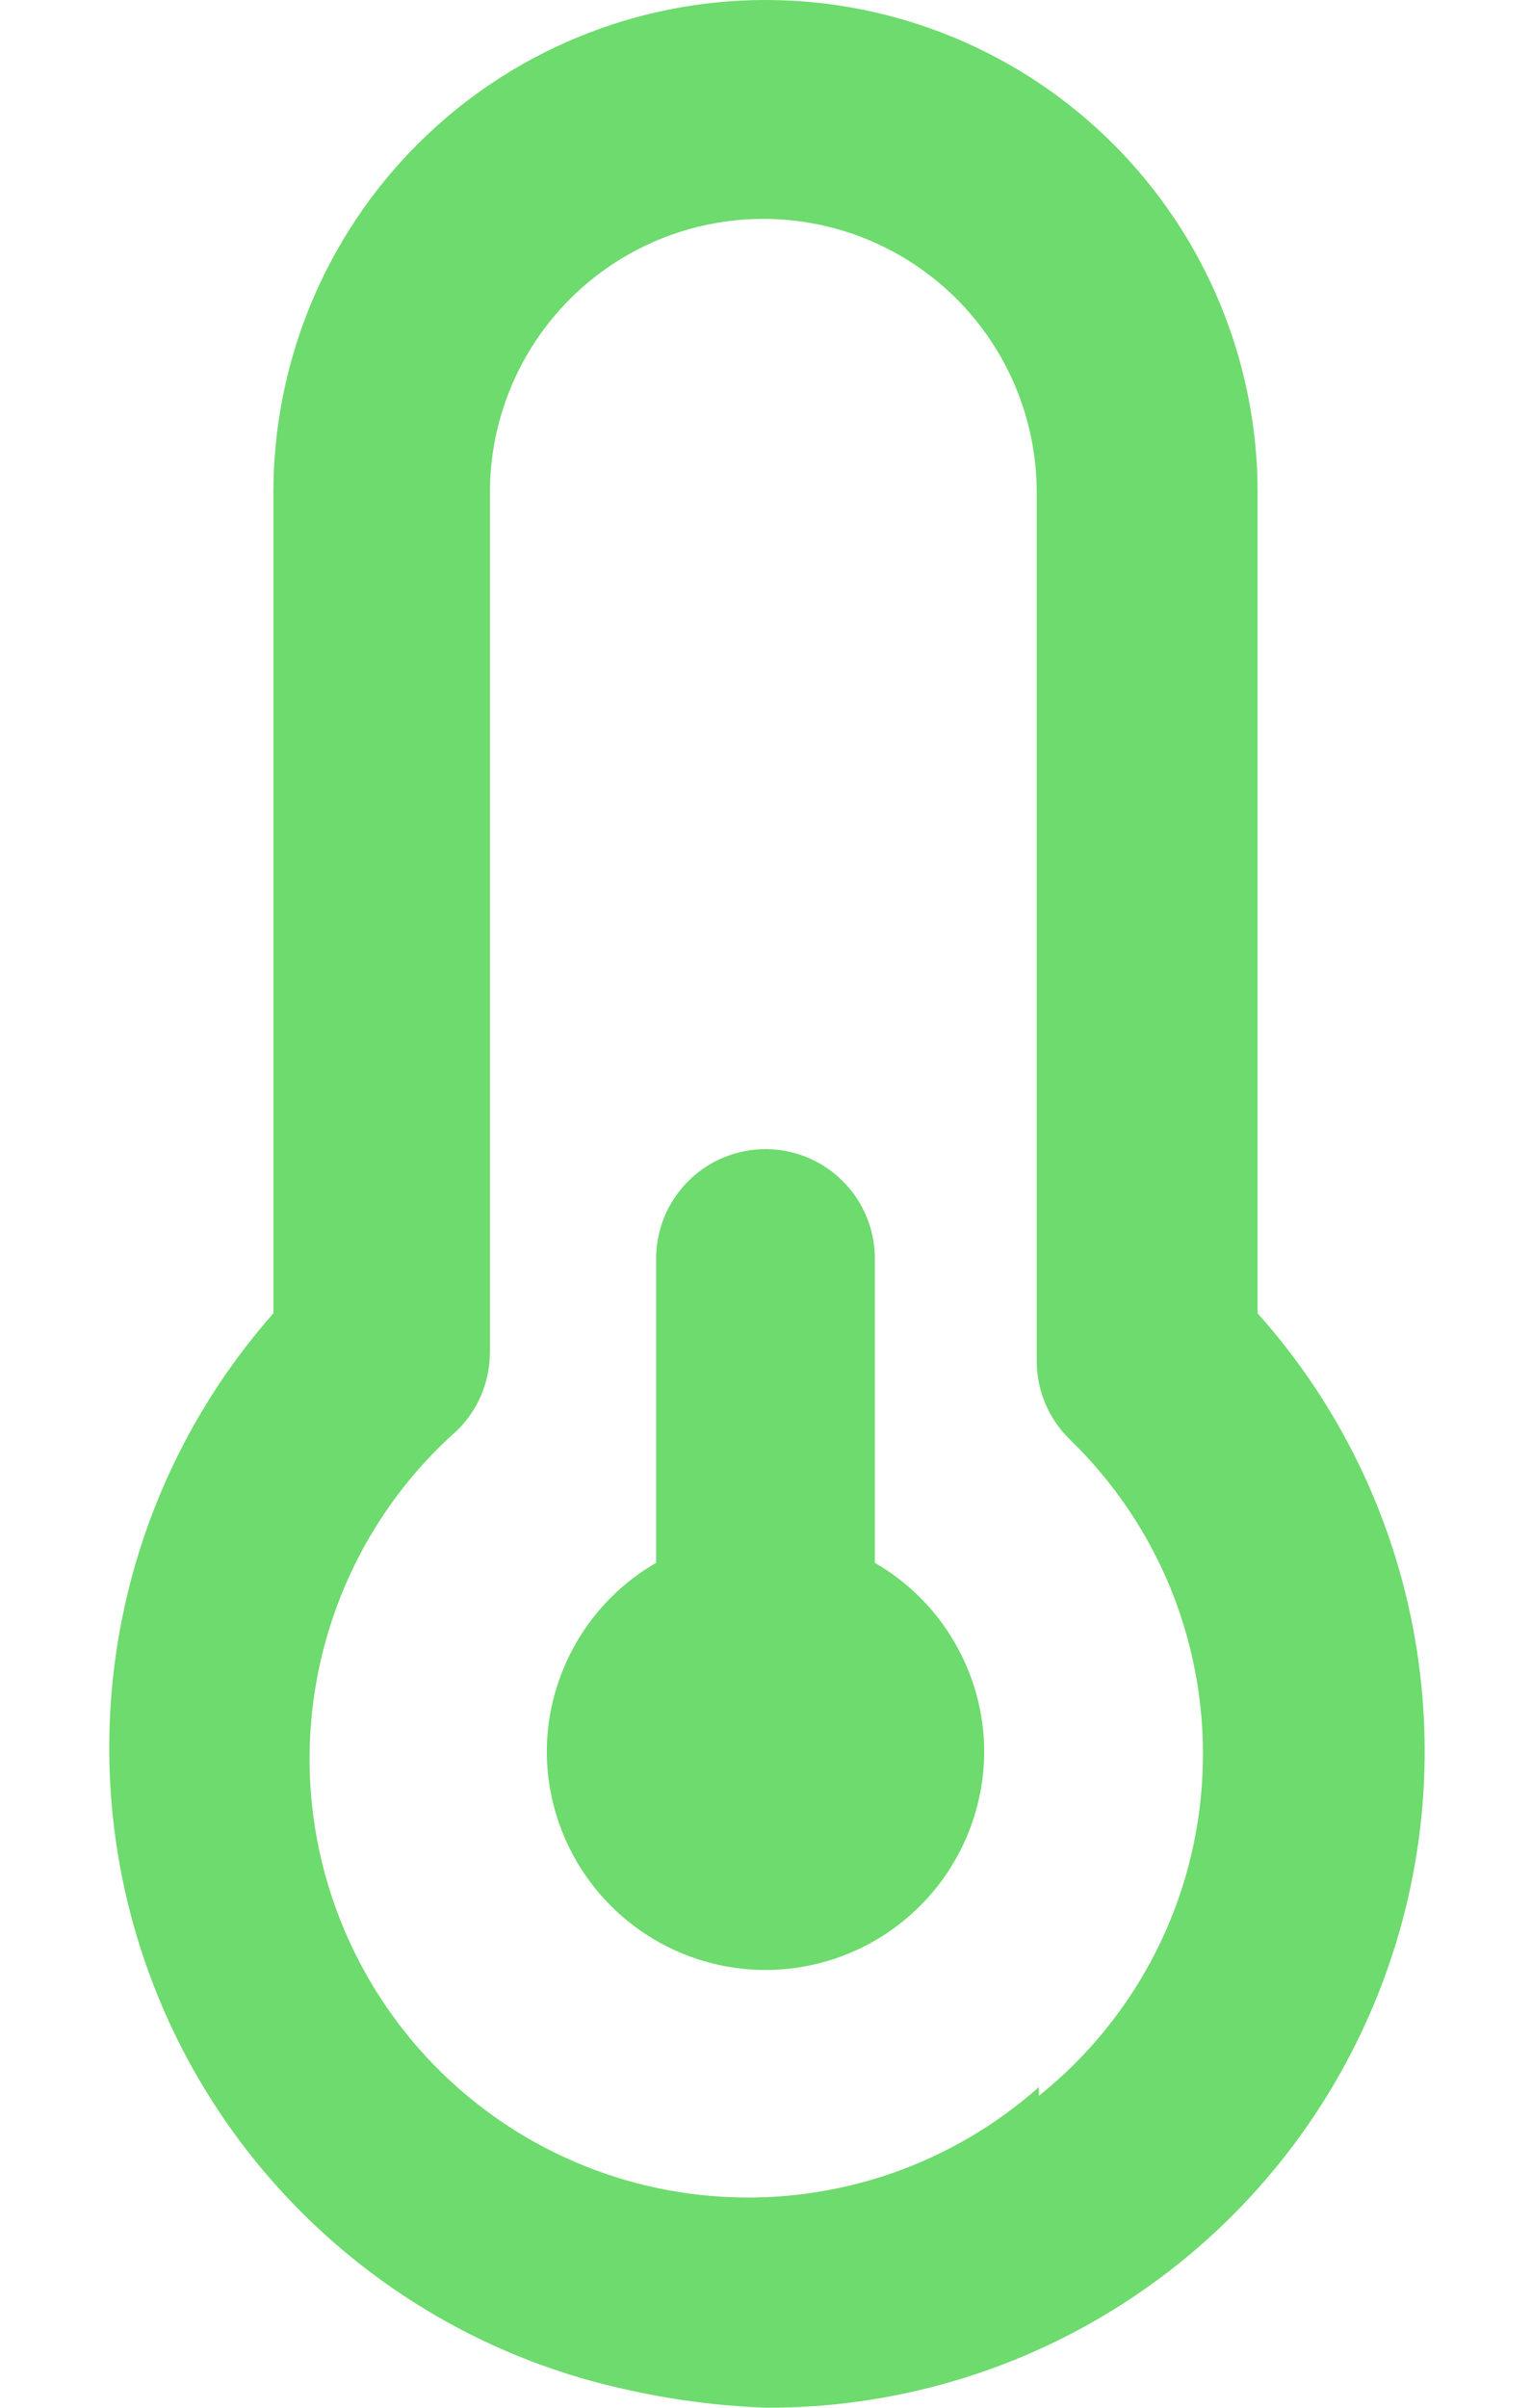<svg width="14" height="22" viewBox="0 0 14 22" fill="none" xmlns="http://www.w3.org/2000/svg">
    <path d="M11.5 12V4.5C11.5 3.307 11.026 2.162 10.182 1.318C9.338 0.474 8.194 0 7 0C5.807 0 4.662 0.474 3.818 1.318C2.974 2.162 2.5 3.307 2.5 4.5V12C1.809 12.783 1.334 13.733 1.123 14.756C0.912 15.779 0.971 16.84 1.295 17.833C1.619 18.826 2.197 19.717 2.972 20.418C3.746 21.119 4.69 21.606 5.71 21.83C6.134 21.927 6.566 21.983 7 22C8.161 22.005 9.298 21.674 10.274 21.046C11.25 20.418 12.023 19.521 12.499 18.462C12.976 17.404 13.135 16.23 12.957 15.083C12.78 13.936 12.274 12.865 11.5 12ZM9.5 19.07C8.704 19.776 7.661 20.136 6.6 20.072C5.538 20.009 4.545 19.526 3.84 18.73C3.135 17.934 2.774 16.891 2.838 15.83C2.902 14.768 3.384 13.775 4.18 13.07C4.275 12.977 4.35 12.867 4.401 12.745C4.453 12.623 4.479 12.492 4.48 12.36V4.5C4.48 3.837 4.743 3.201 5.212 2.732C5.681 2.263 6.317 2 6.98 2C7.643 2 8.279 2.263 8.748 2.732C9.217 3.201 9.48 3.837 9.48 4.5V12.44C9.481 12.572 9.507 12.703 9.559 12.825C9.61 12.947 9.686 13.057 9.78 13.15C10.189 13.545 10.509 14.022 10.719 14.55C10.928 15.079 11.023 15.646 10.996 16.213C10.97 16.781 10.823 17.337 10.565 17.843C10.307 18.349 9.944 18.795 9.5 19.15V19.07ZM8 14.28V11.5C8 11.235 7.895 10.98 7.707 10.793C7.52 10.605 7.265 10.5 7 10.5C6.735 10.5 6.48 10.605 6.293 10.793C6.105 10.98 6 11.235 6 11.5V14.28C5.698 14.454 5.446 14.705 5.271 15.007C5.096 15.309 5.002 15.651 5 16C5 16.53 5.211 17.039 5.586 17.414C5.961 17.789 6.47 18 7 18C7.53 18 8.039 17.789 8.414 17.414C8.789 17.039 9 16.53 9 16C8.998 15.651 8.905 15.309 8.729 15.007C8.554 14.705 8.302 14.454 8 14.28Z" fill="#6DDB6D"/>
</svg>
